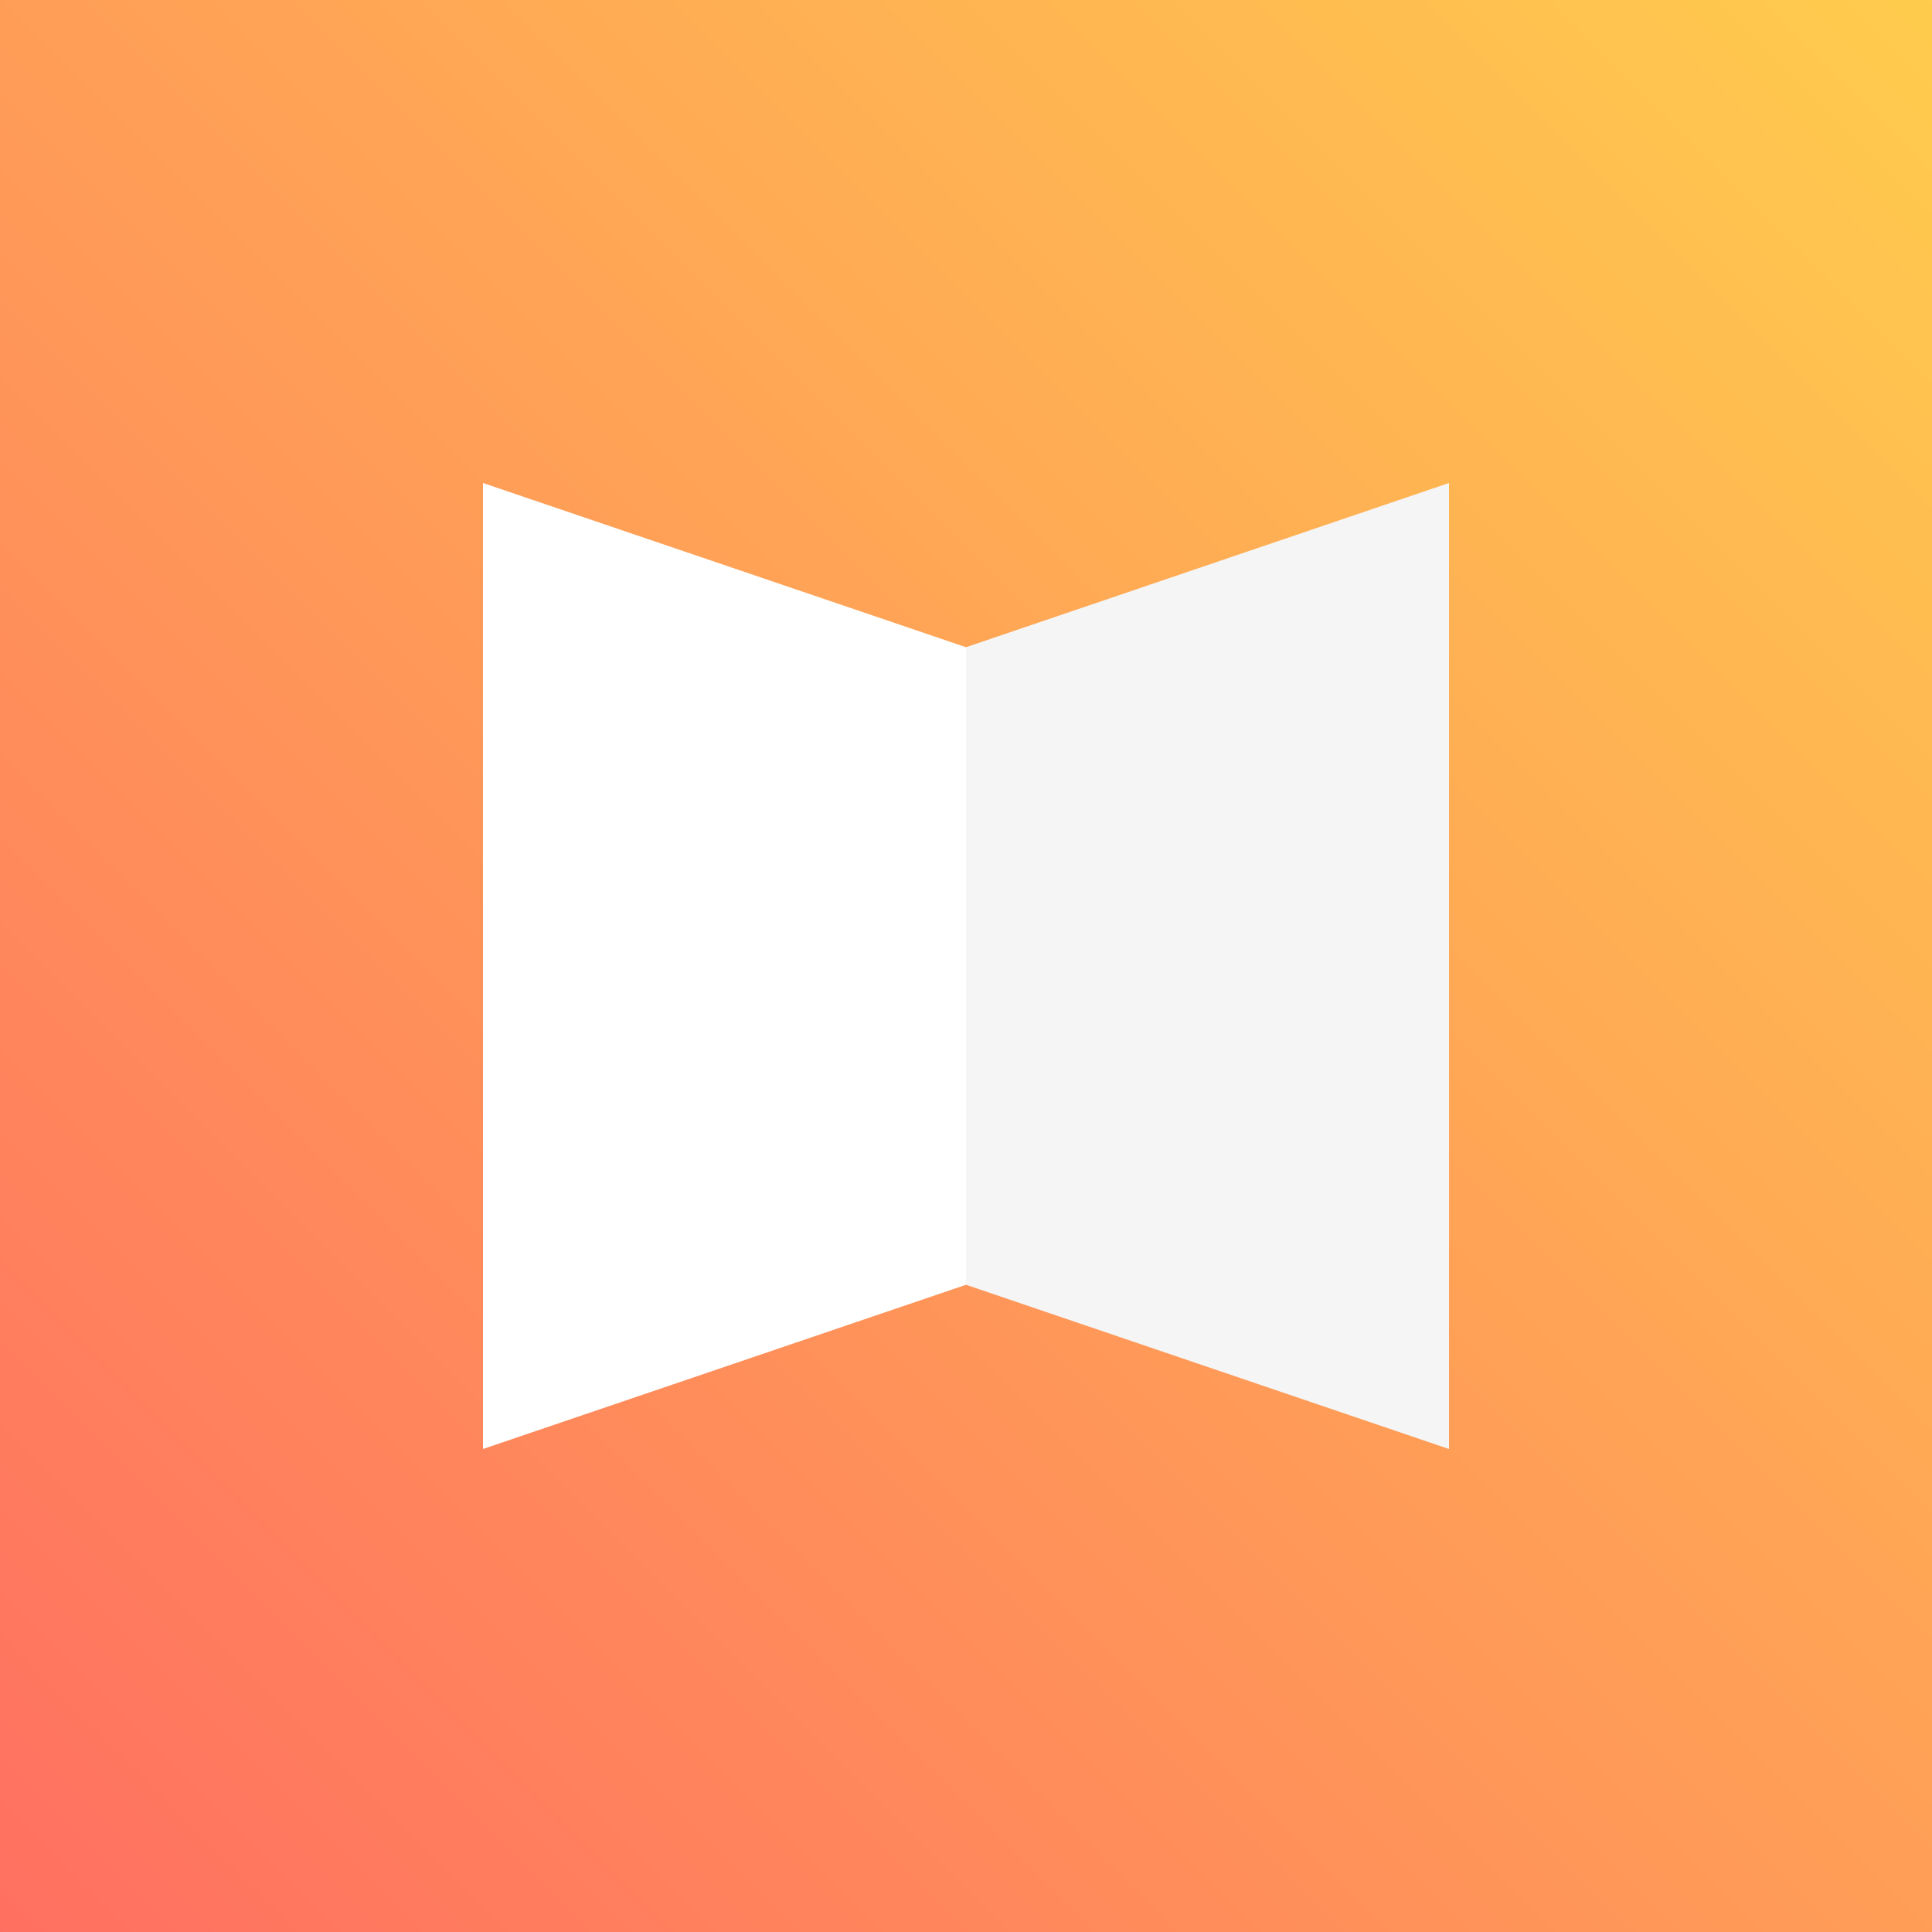 <svg width="200" height="200" xmlns="http://www.w3.org/2000/svg">
  <rect width="100%" height="100%" fill="#333333" stroke="none"/>
  <!-- Background with Diagonal Gradient -->
  <defs>
    <linearGradient id="grad1" x1="0%" y1="100%" x2="100%" y2="0%">
      <stop offset="0%" style="stop-color:#FF6F61;stop-opacity:1" />
      <stop offset="100%" style="stop-color:#FFCC4D;stop-opacity:1" />
    </linearGradient>
  </defs>
  <rect width="200" height="200" fill="url(#grad1)"/>
  
  <!-- Book Icon -->
  <g transform="translate(50, 50)">
    <polygon points="0,0 0,100 50,83 50,17" fill="#FFFFFF"/>
    <polygon points="50,17 50,83 100,100 100,0" fill="#F5F5F5"/>
  </g>
</svg>
